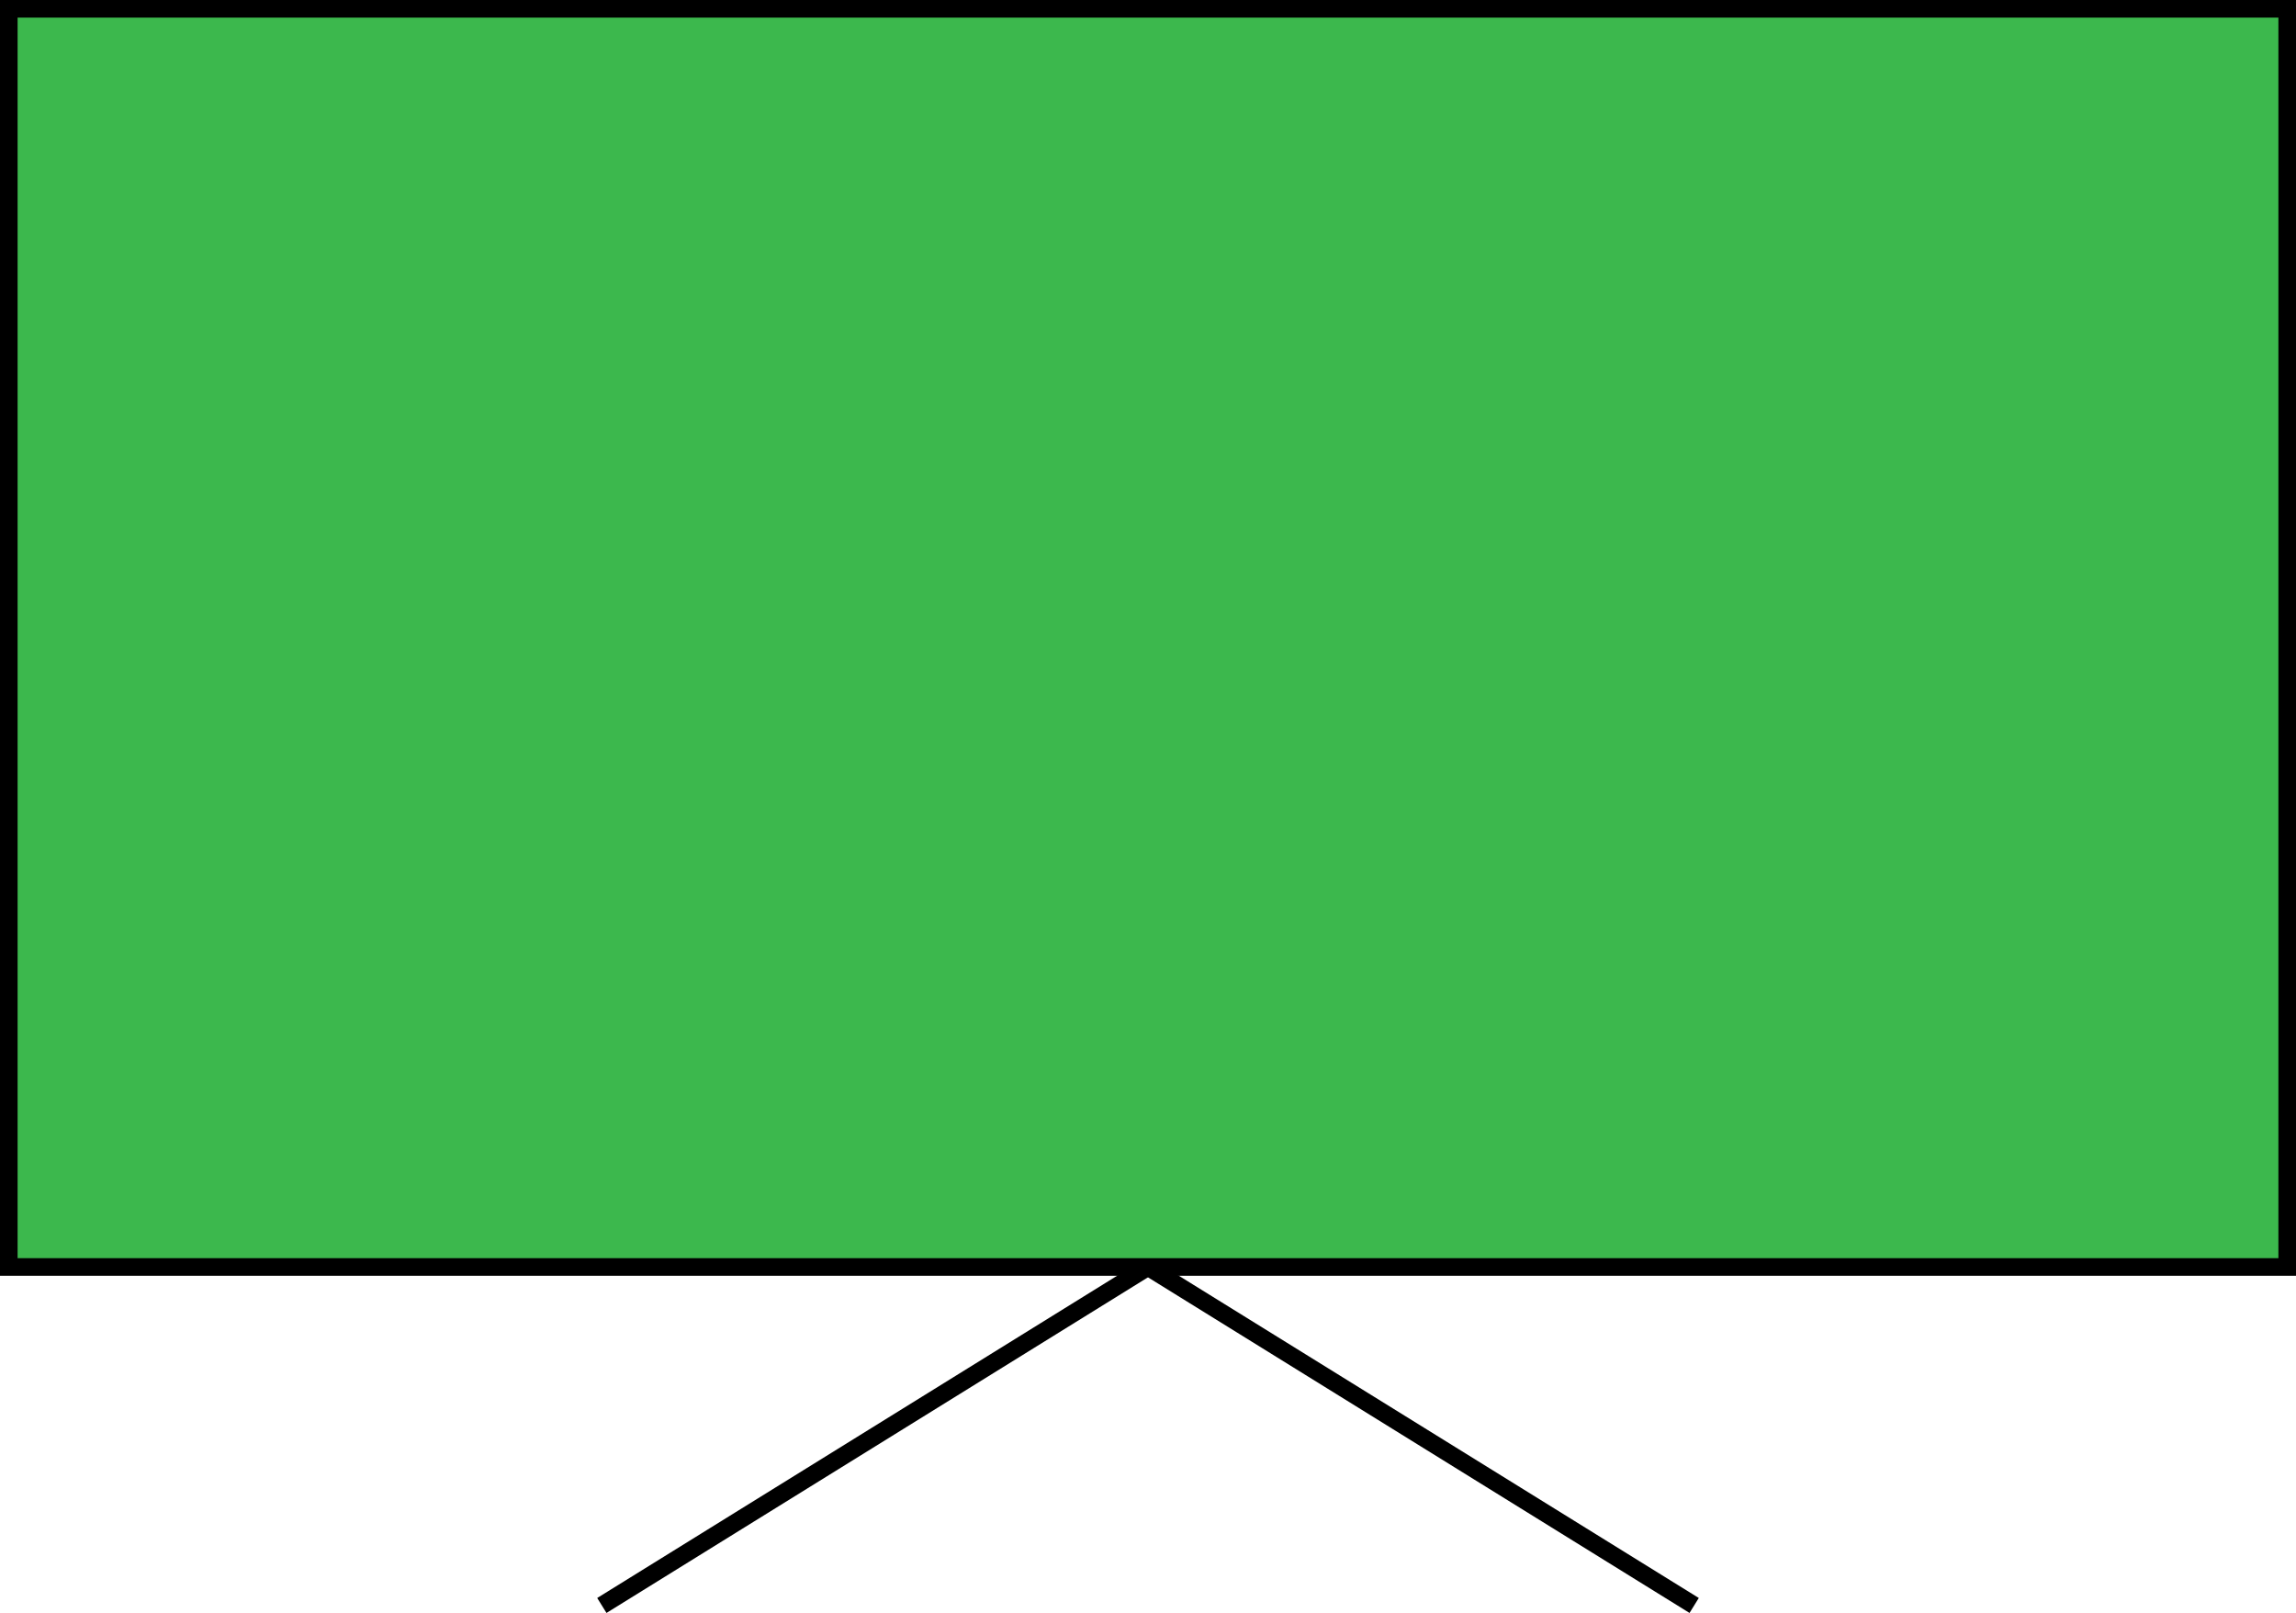 <svg xmlns="http://www.w3.org/2000/svg" viewBox="0 0 391.45 274.95"><title>tv_ikon</title><rect x="1.5" y="1.5" width="388.45" height="214.47" fill="#3cb84d" stroke="#000" stroke-miterlimit="10" stroke-width="3"/><line x1="102.61" y1="273.67" x2="195.72" y2="215.97" fill="none" stroke="#000" stroke-miterlimit="10" stroke-width="3"/><line x1="288.84" y1="273.67" x2="195.72" y2="215.97" fill="none" stroke="#000" stroke-miterlimit="10" stroke-width="3"/></svg>